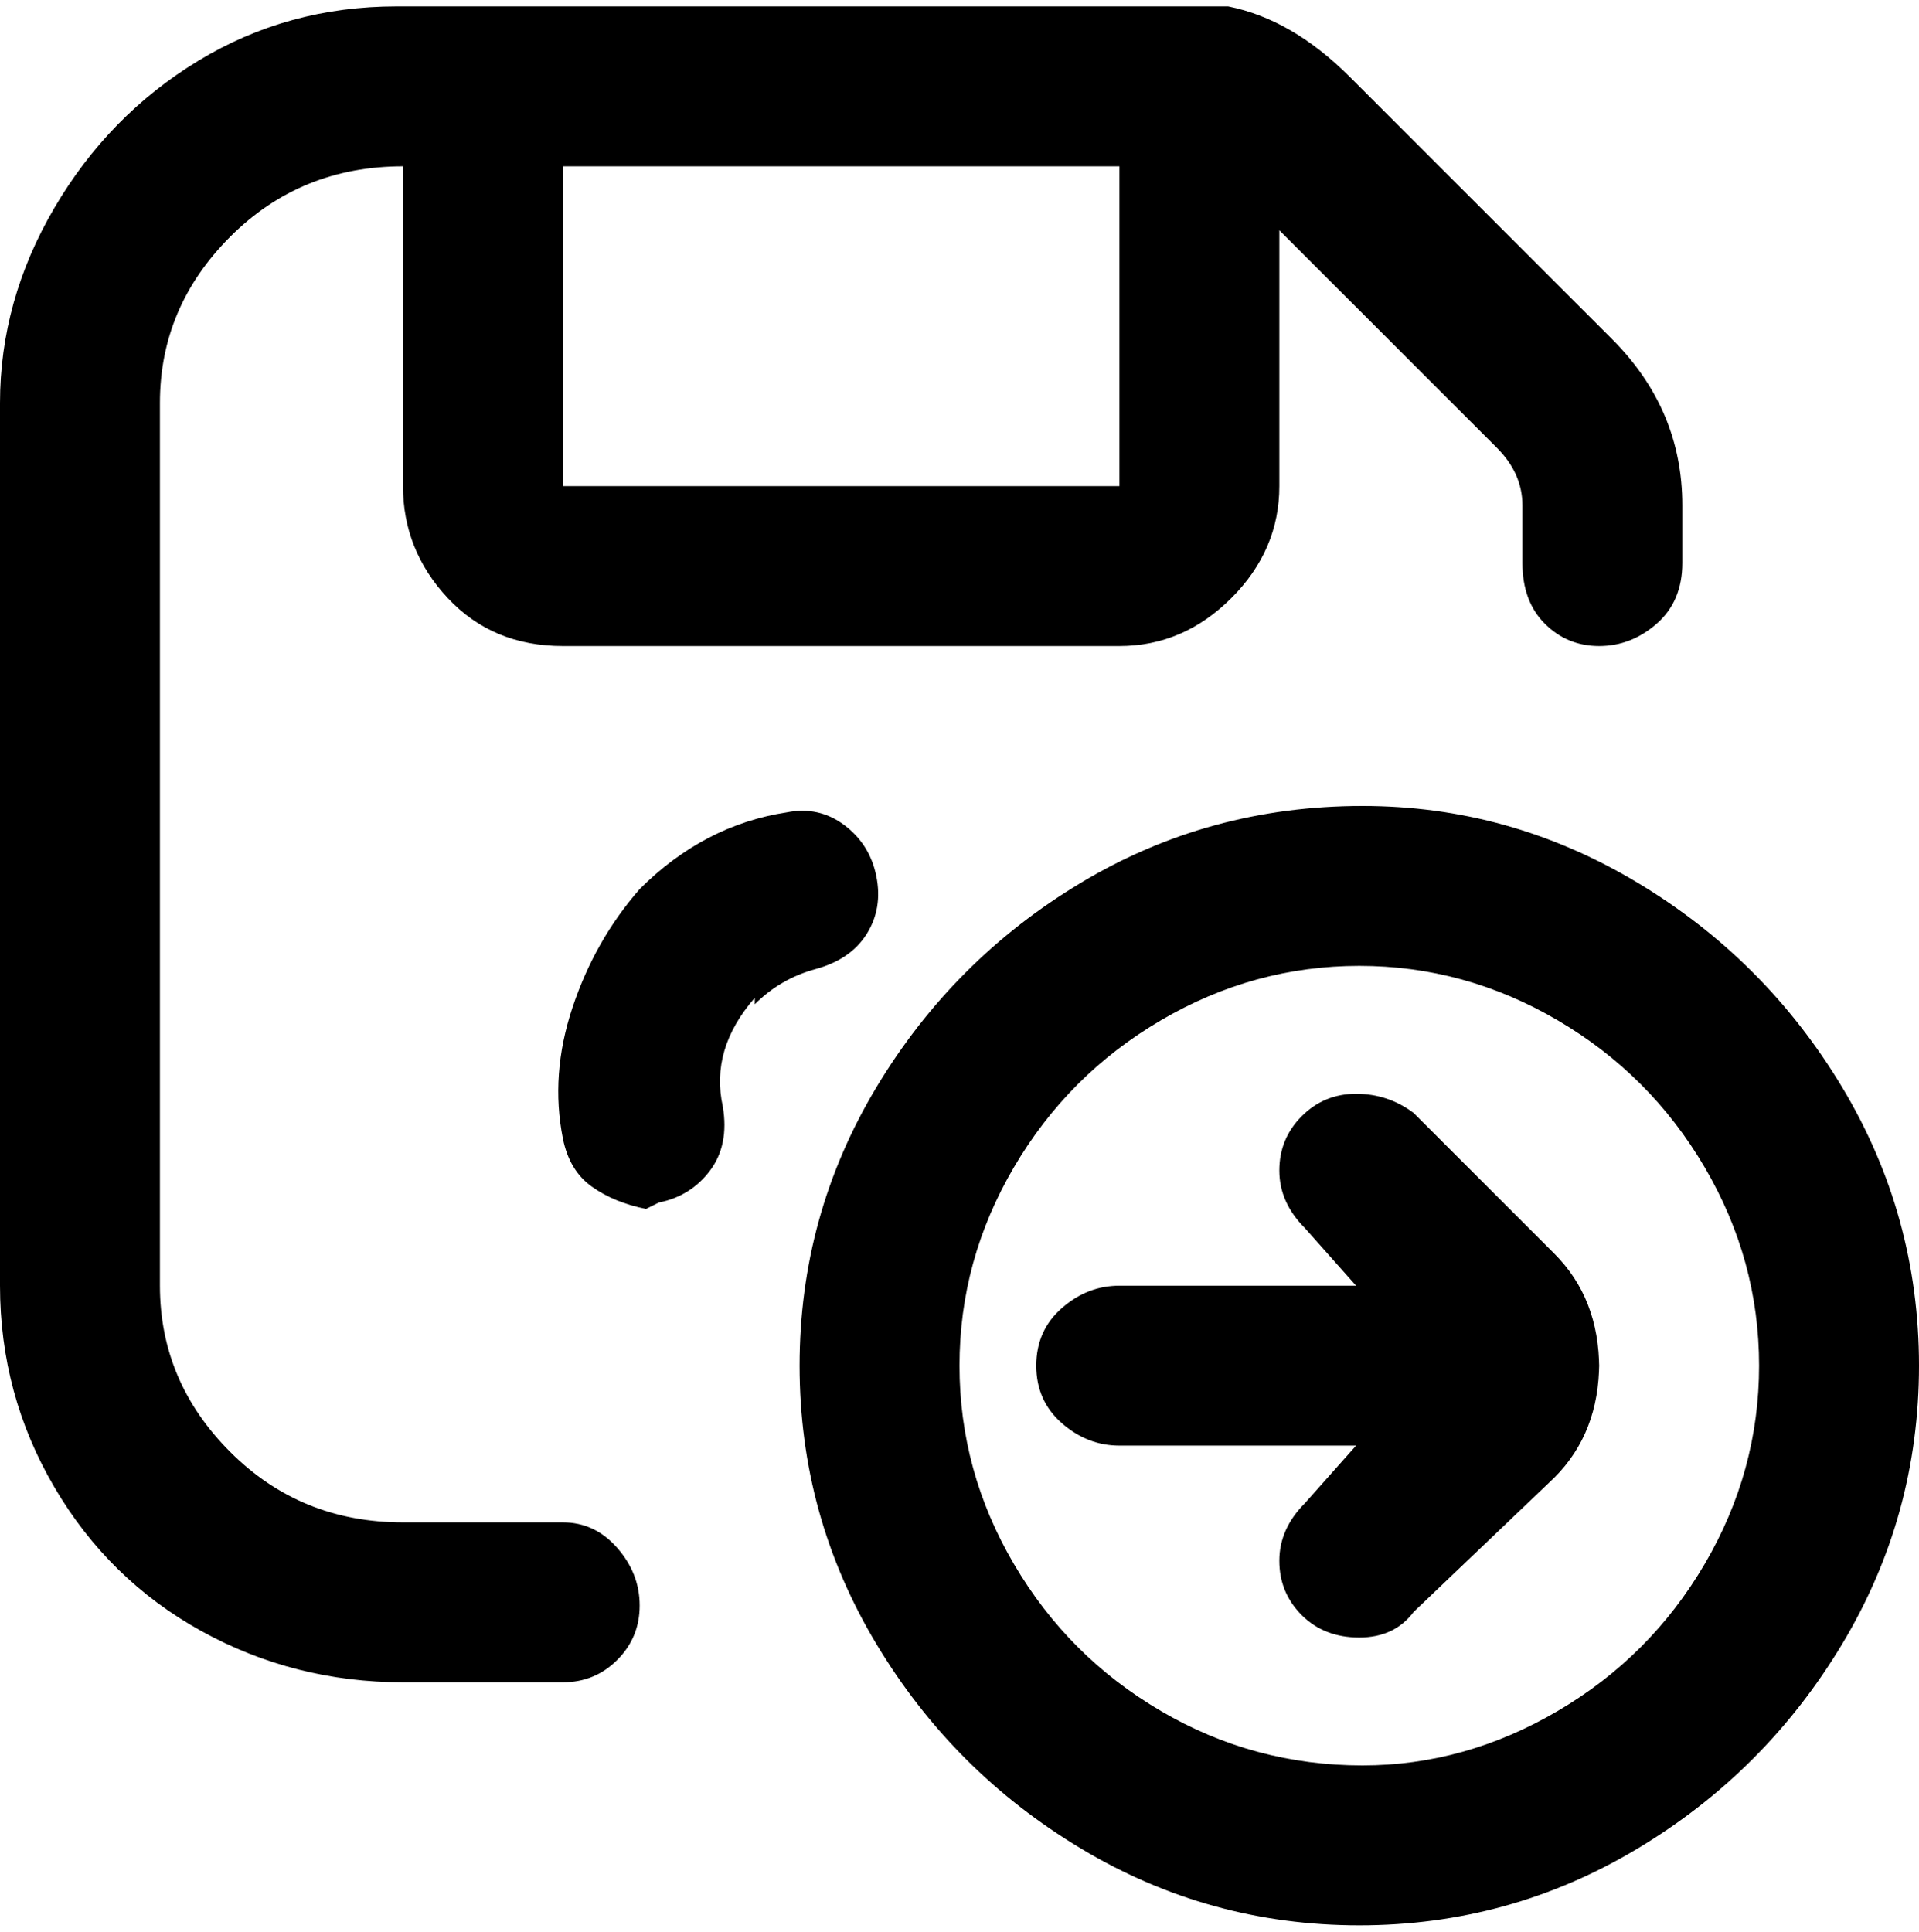<svg viewBox="0 0 300 302.001" xmlns="http://www.w3.org/2000/svg"><path d="M213 126q-24 0-44 12t-32 32q-12 20-12 43.5t12 43.5q12 20 32 32t43.5 12q23.5 0 43.5-12t32-32q12-20 12-43.5T288 170q-12-20-32-32t-43-12zm0 150q-17 0-31.5-8.5t-23-23q-8.5-14.5-8.5-31t8.5-31q8.5-14.5 23-23t31-8.5q16.5 0 31 8.5t23 23q8.5 14.5 8.5 31t-8.5 31q-8.5 14.5-23 23T213 276zm37-63q0 11-7 18l-22 21q-3 4-8.5 4t-9-3.5Q200 249 200 244t4-9l8-9h-37q-5 0-9-3.5t-4-9q0-5.5 4-9t9-3.5h37l-8-9q-4-4-4-9t3.5-8.5q3.5-3.5 8.5-3.5t9 3l22 22q7 7 7 18v-1zM88 238H63q-16 0-27-11t-11-26V63q0-15 11-26t27-11v50q0 10 7 17.5t18 7.5h87q10 0 17.5-7.5T200 76V36l34 34q4 4 4 9v9q0 6 3.5 9.5t8.5 3.5q5 0 9-3.5t4-9.5v-9q0-15-11-26l-41-41q-9-9-19-11H62Q45 1 31 9.5t-22.5 23Q0 47 0 63v138q0 17 8.5 31.5t23 22.5q14.5 8 31.5 8h25q5 0 8.5-3.5t3.5-8.5q0-5-3.5-9t-8.5-4zm0-162V26h87v50H88zm30 80q-7 8-5 17 1 6-2 10t-8 5l-2 1q-5-1-8.5-3.5T88 178q-2-10 1.5-20.5T100 139q10-10 23-12 5-1 9 2t5 8q1 5-1.5 9t-8 5.5Q122 153 118 157v-1z"/></svg>
